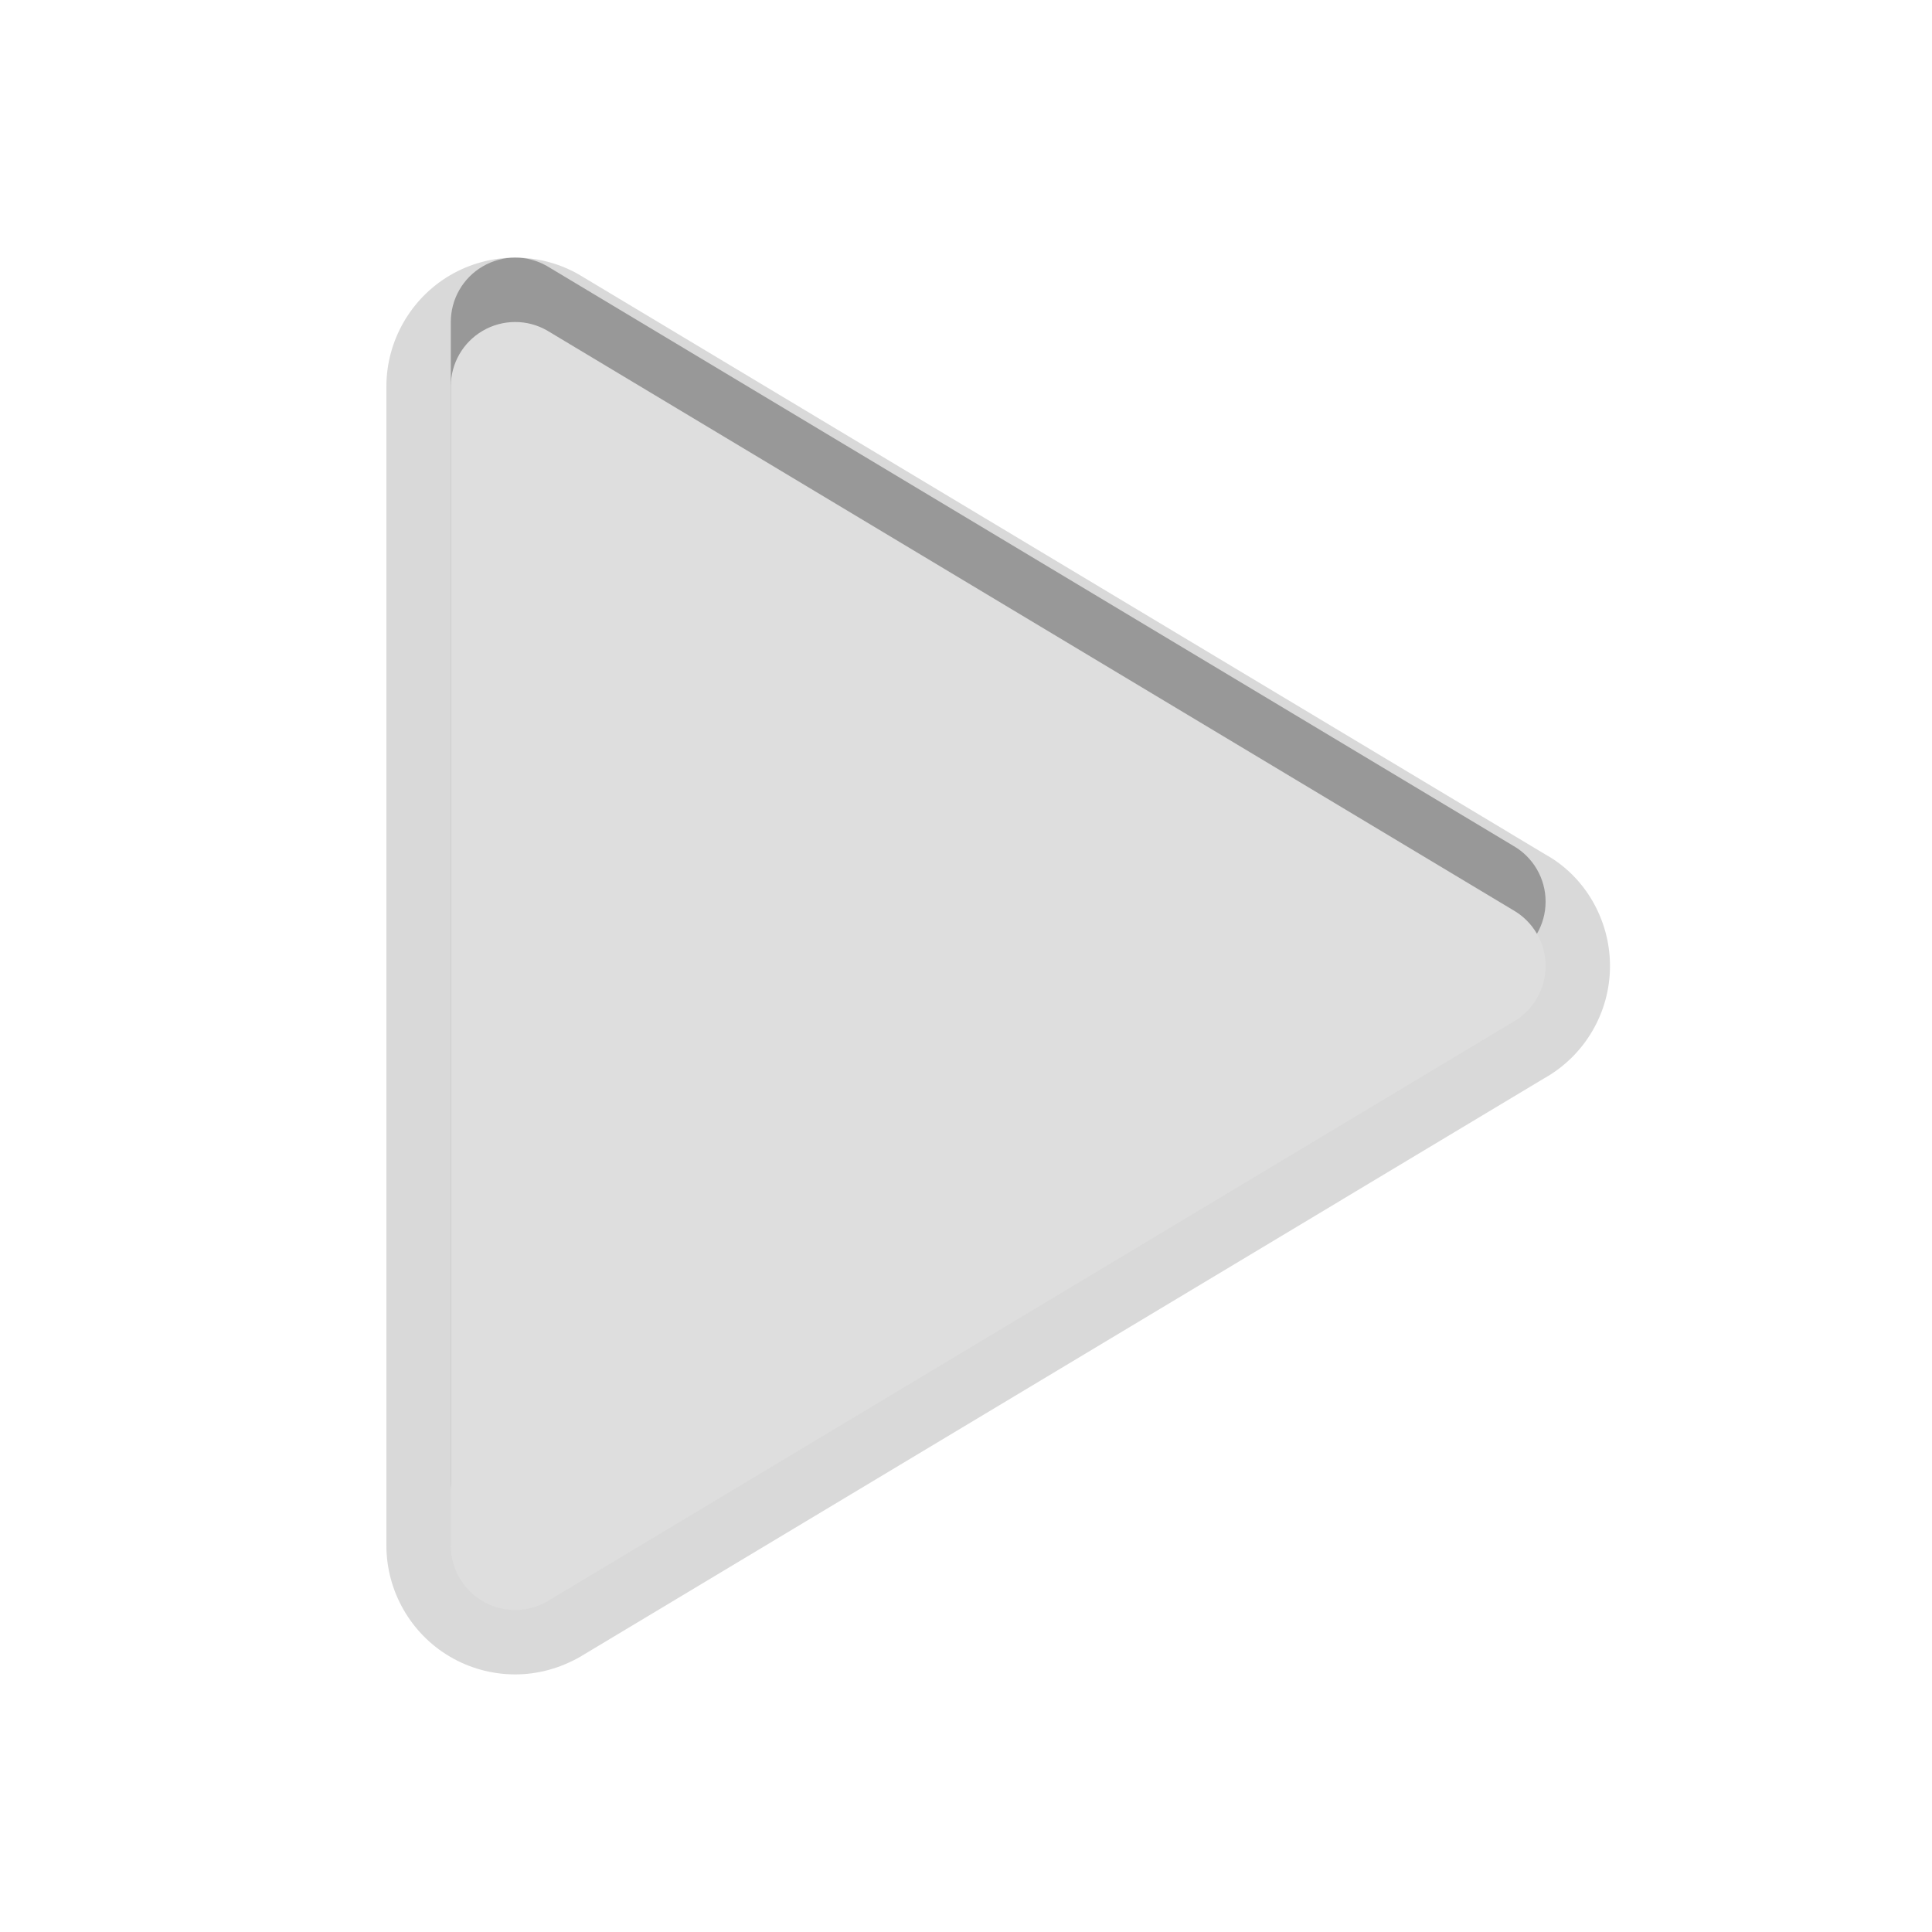 <?xml version="1.0" encoding="UTF-8"?>
<svg xmlns="http://www.w3.org/2000/svg" xmlns:xlink="http://www.w3.org/1999/xlink" baseProfile="tiny" contentScriptType="text/ecmascript" contentStyleType="text/css" height="30px" preserveAspectRatio="xMidYMid meet" version="1.1" viewBox="0 0 30 30" width="30px" x="0px" y="0px" zoomAndPan="magnify">
<path d="M 8.0 24.0 C 7.826 24.0 7.65 23.955 7.495 23.863 C 7.188 23.684 7.0 23.355 7.0 23.0 L 7.0 5.0 C 7.0 4.645 7.188 4.316 7.495 4.137 C 7.65 4.046 7.826 4.0 8.0 4.0 C 8.169 4.0 8.338 4.043 8.49 4.129 L 23.49 13.129 C 23.805 13.306 24.0 13.639 24.0 14.0 C 24.0 14.361 23.805 14.694 23.49 14.871 L 8.49 23.871 C 8.338 23.957 8.169 24.0 8.0 24.0 L 8.0 24.0 z " fill-opacity="0.3" stroke-opacity="0.3"/>
<path d="M 8.0 26.0 C 7.642 26.0 7.291 25.904 6.986 25.724 C 6.379 25.368 6.0 24.707 6.0 24.0 L 6.0 6.0 C 6.0 5.293 6.379 4.632 6.989 4.274 C 7.296 4.095 7.646 4.0 8.0 4.0 C 8.343 4.0 8.683 4.089 8.981 4.258 L 24.004 13.272 C 24.609 13.61 25.0 14.278 25.0 15.0 C 25.0 15.722 24.609 16.39 23.98 16.743 L 9.005 25.729 C 8.683 25.911 8.343 26.0 8.0 26.0 L 8.0 26.0 z " fill-opacity="0.15" stroke-opacity="0.15"/>
<path d="M 8.0 25.0 C 7.826 25.0 7.65 24.955 7.495 24.863 C 7.188 24.684 7.0 24.355 7.0 24.0 L 7.0 6.0 C 7.0 5.645 7.188 5.316 7.495 5.137 C 7.65 5.046 7.826 5.0 8.0 5.0 C 8.169 5.0 8.338 5.043 8.49 5.129 L 23.49 14.129 C 23.805 14.306 24.0 14.639 24.0 15.0 C 24.0 15.361 23.805 15.694 23.49 15.871 L 8.49 24.871 C 8.338 24.957 8.169 25.0 8.0 25.0 L 8.0 25.0 z " fill="#dedede"/>
<rect fill="none" height="30" width="30"/>
</svg>
